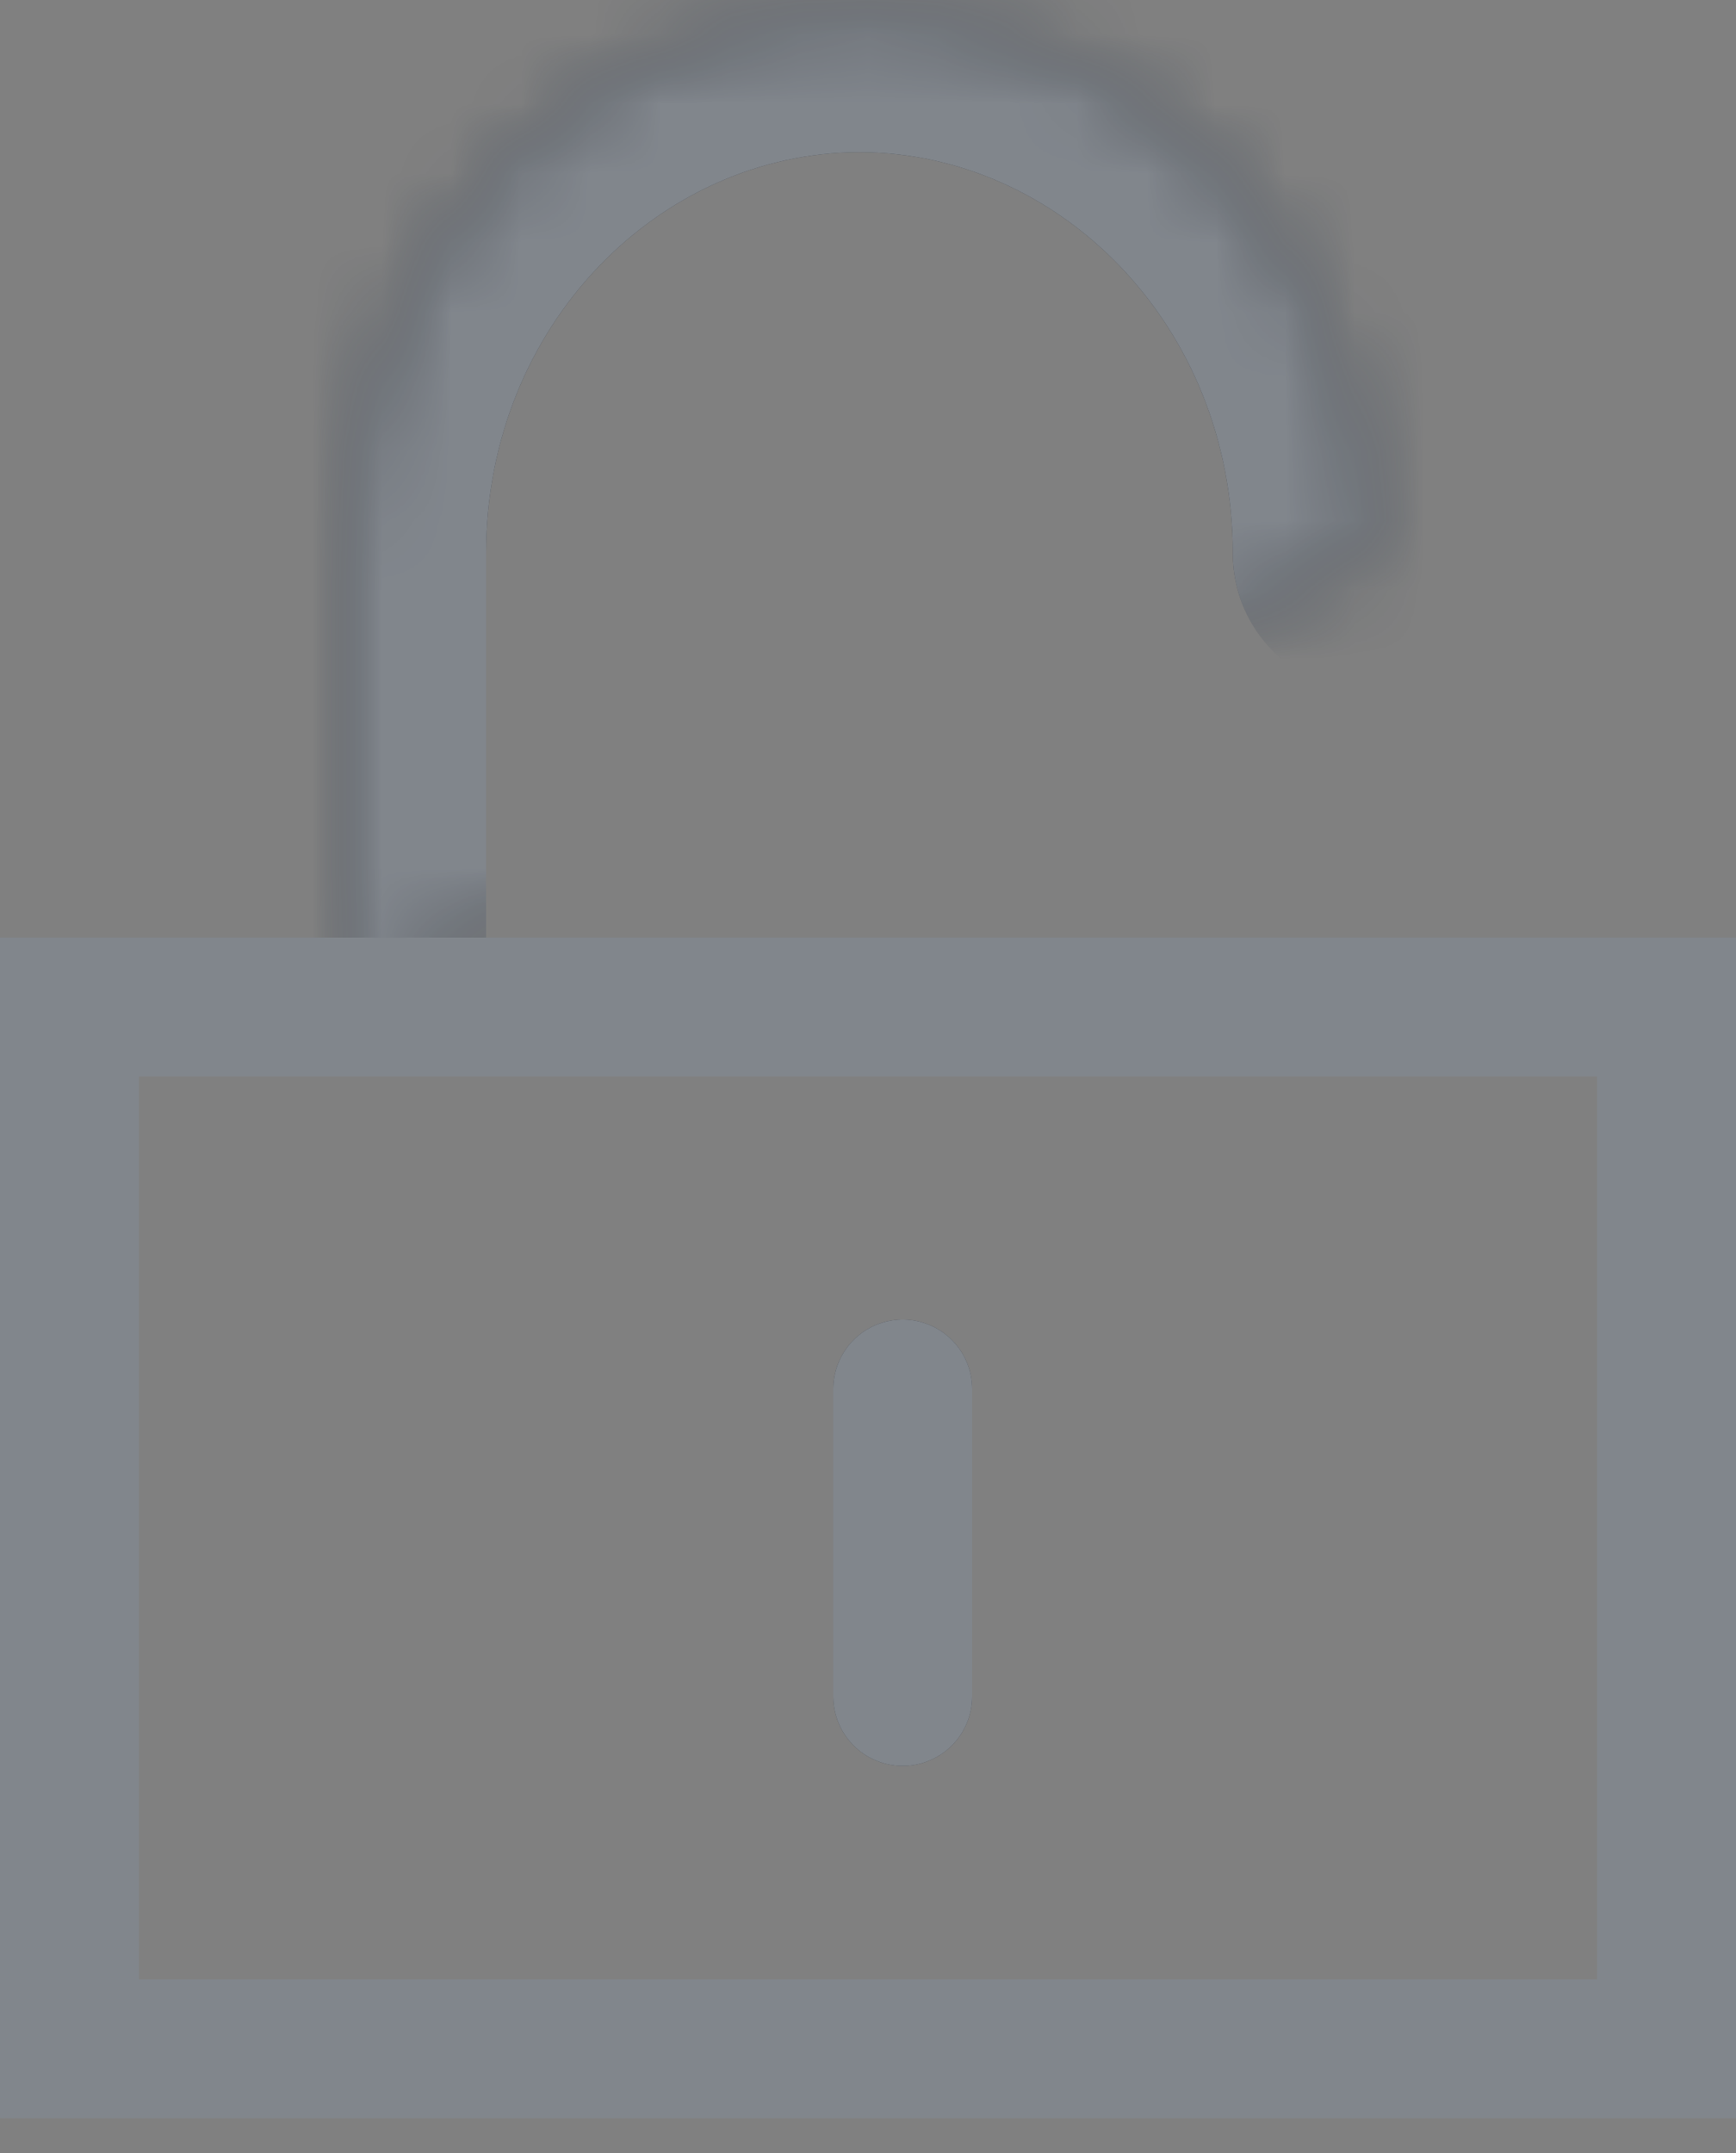 <svg width="25" height="31" viewBox="0 0 25 31" fill="none" xmlns="http://www.w3.org/2000/svg">
<rect x="0" y="0" width="25" height="31" fill="#808080" stroke="none"/>
<g clip-path="url(#clip0_590_436)">
<mask id="path-1-inside-1_590_436" fill="white">
<path d="M5 14.192V7.97C5 3.676 8.305 0.192 12.377 0.192C16.449 0.192 19.754 3.676 19.754 7.97"/>
</mask>
<path d="M3 14.192C3 15.296 3.895 16.192 5 16.192C6.105 16.192 7 15.296 7 14.192H3ZM17.754 7.97C17.754 9.074 18.649 9.97 19.754 9.97C20.859 9.97 21.754 9.074 21.754 7.97H17.754ZM7 14.192V7.97H3V14.192H7ZM7 7.97C7 4.68 9.508 2.192 12.377 2.192V-1.808C7.102 -1.808 3 2.673 3 7.97H7ZM12.377 2.192C15.246 2.192 17.754 4.68 17.754 7.97H21.754C21.754 2.673 17.652 -1.808 12.377 -1.808V2.192Z" fill="#020C19" mask="url(#path-1-inside-1_590_436)"/>
<path d="M3 14.192C3 15.296 3.895 16.192 5 16.192C6.105 16.192 7 15.296 7 14.192H3ZM17.754 7.97C17.754 9.074 18.649 9.97 19.754 9.97C20.859 9.97 21.754 9.074 21.754 7.97H17.754ZM7 14.192V7.97H3V14.192H7ZM7 7.97C7 4.68 9.508 2.192 12.377 2.192V-1.808C7.102 -1.808 3 2.673 3 7.97H7ZM12.377 2.192C15.246 2.192 17.754 4.68 17.754 7.97H21.754C21.754 2.673 17.652 -1.808 12.377 -1.808V2.192Z" fill="white" fill-opacity="0.5" mask="url(#path-1-inside-1_590_436)"/>
<path d="M13 20V24.426" stroke="#020C19" stroke-width="2" stroke-linecap="round"/>
<path d="M13 20V24.426" stroke="white" stroke-opacity="0.5" stroke-width="2" stroke-linecap="round"/>
<path d="M1 14.5H24V29.5H1V14.5Z" stroke="#020C19" stroke-width="2"/>
<path d="M1 14.5H24V29.5H1V14.5Z" stroke="white" stroke-opacity="0.5" stroke-width="2"/>
</g>
<defs>
<clipPath id="clip0_590_436">
<rect width="25" height="31" fill="white"/>
</clipPath>
</defs>
</svg>
